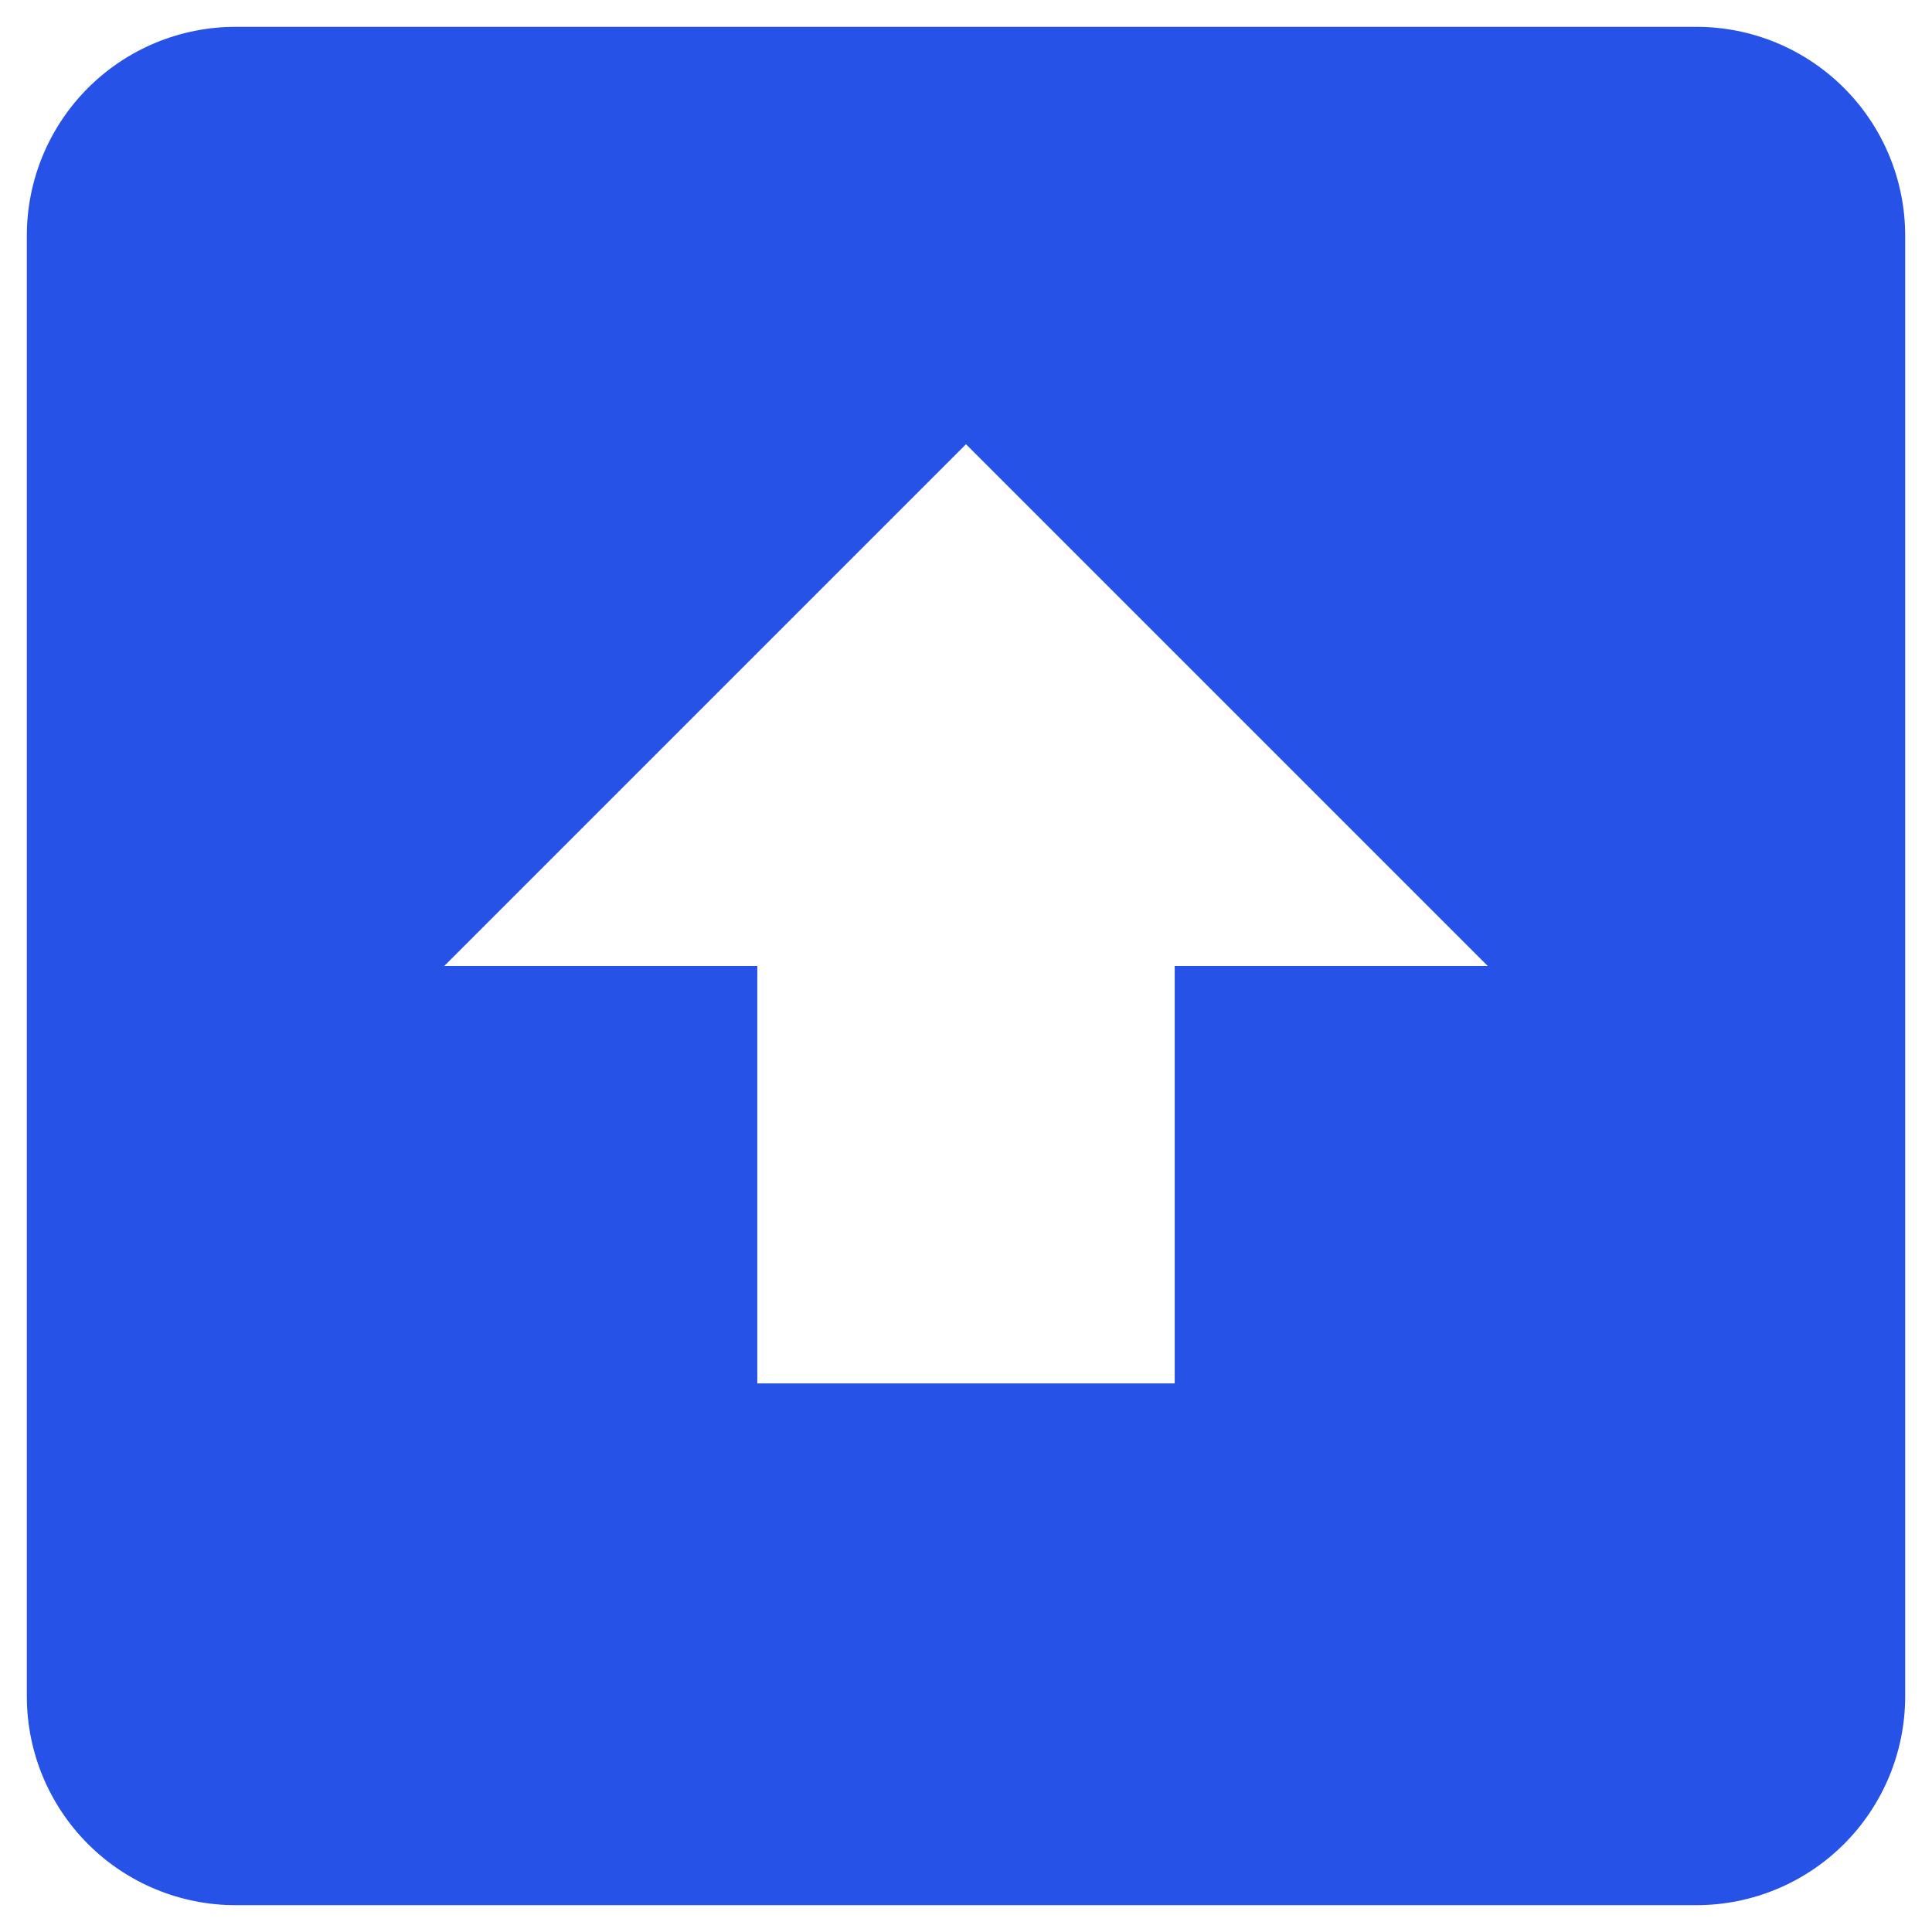 <svg width="54" height="54" viewBox="0 0 54 54" fill="none" xmlns="http://www.w3.org/2000/svg">
<path d="M47.417 53.25H6.583C5.036 53.25 3.553 52.635 2.459 51.541C1.365 50.447 0.75 48.964 0.75 47.417V6.583C0.75 5.036 1.365 3.553 2.459 2.459C3.553 1.365 5.036 0.75 6.583 0.75H47.417C48.964 0.75 50.447 1.365 51.541 2.459C52.635 3.553 53.25 5.036 53.25 6.583V47.417C53.25 48.964 52.635 50.447 51.541 51.541C50.447 52.635 48.964 53.25 47.417 53.25ZM27 12.417L12.417 27H21.167V38.667H32.833V27H41.583L27 12.417Z" fill="#2752E7"/>
</svg>
